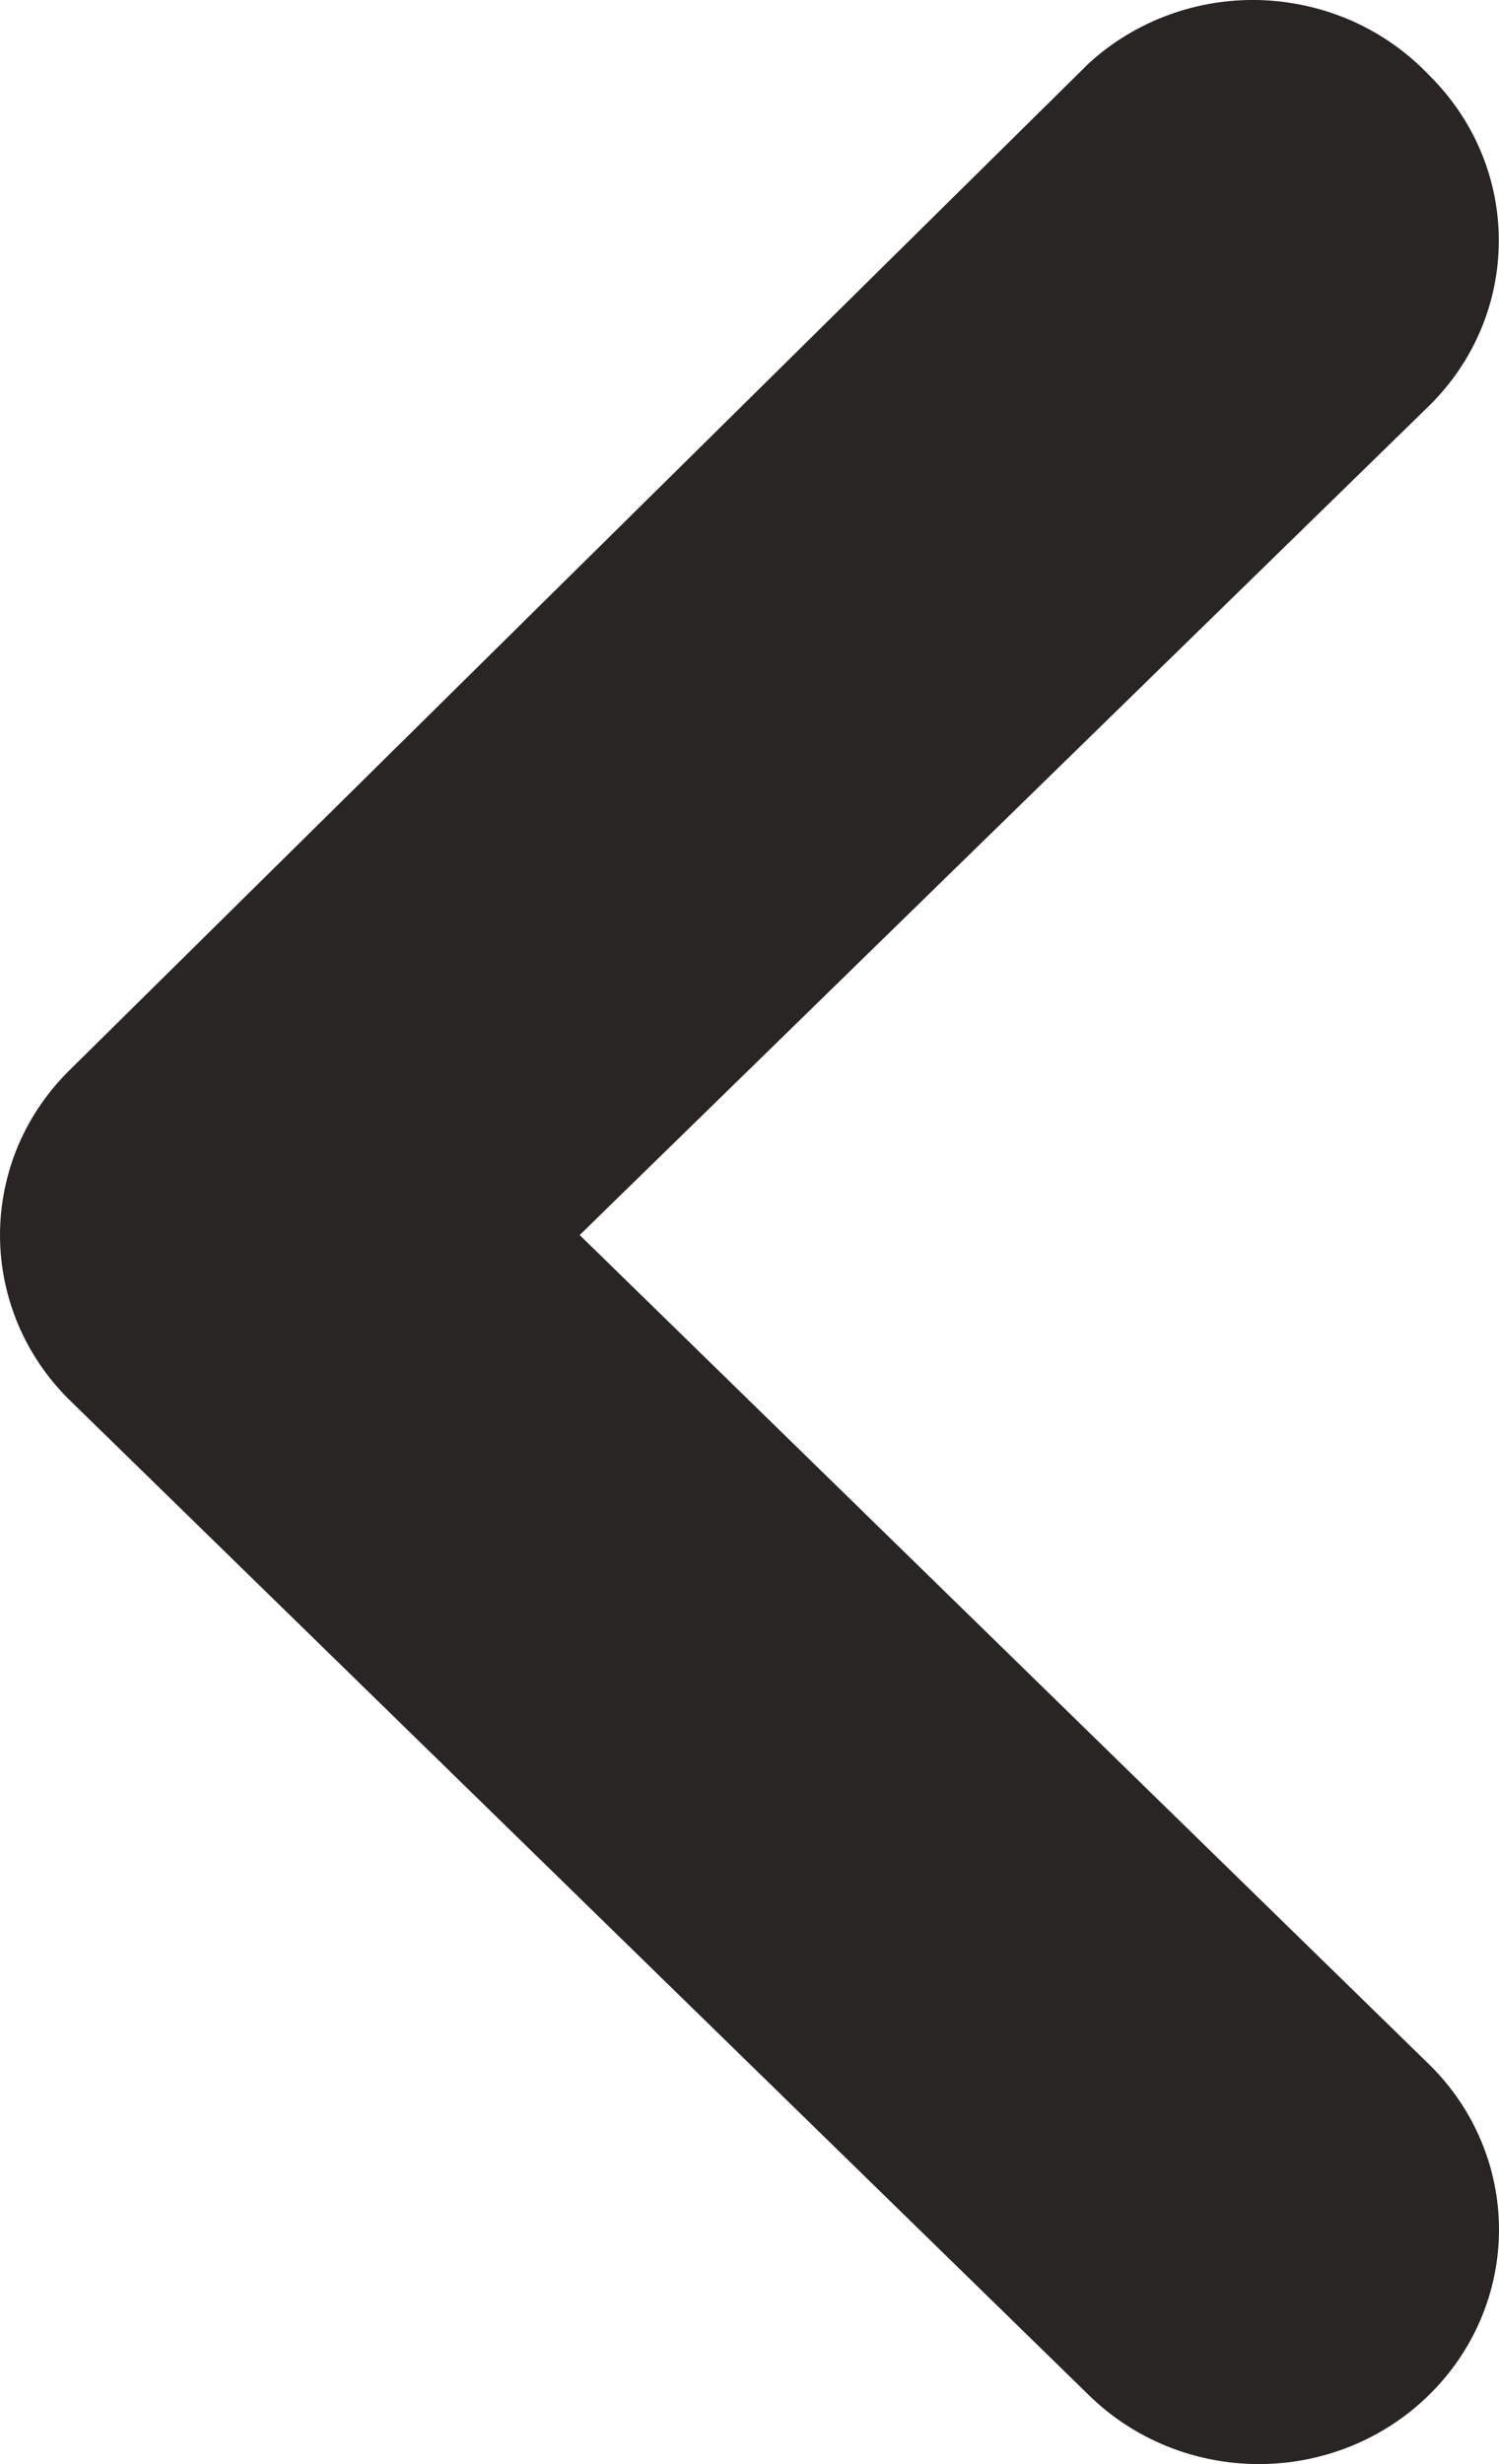 <svg width="14" height="23" viewBox="0 0 14 23" fill="none" xmlns="http://www.w3.org/2000/svg">
<path d="M10.166 0.594L0.663 9.976C0.453 10.179 0.286 10.421 0.172 10.687C0.059 10.954 1.40241e-07 11.24 1.36799e-07 11.528C1.33356e-07 11.817 0.059 12.103 0.172 12.369C0.286 12.636 0.453 12.878 0.663 13.081L10.166 22.353C10.374 22.558 10.622 22.721 10.895 22.832C11.168 22.943 11.461 23 11.757 23C12.053 23 12.346 22.943 12.619 22.832C12.892 22.721 13.14 22.558 13.348 22.353C13.766 21.943 14 21.389 14 20.811C14 20.234 13.766 19.679 13.348 19.27L5.414 11.528L13.348 3.787C13.762 3.38 13.996 2.83 13.998 2.256C14 1.968 13.943 1.683 13.832 1.417C13.72 1.15 13.556 0.908 13.348 0.703C13.147 0.491 12.905 0.32 12.636 0.199C12.367 0.079 12.076 0.012 11.78 0.001C11.484 -0.009 11.189 0.038 10.912 0.14C10.635 0.242 10.381 0.396 10.166 0.594Z" fill="#292525"/>
</svg>
